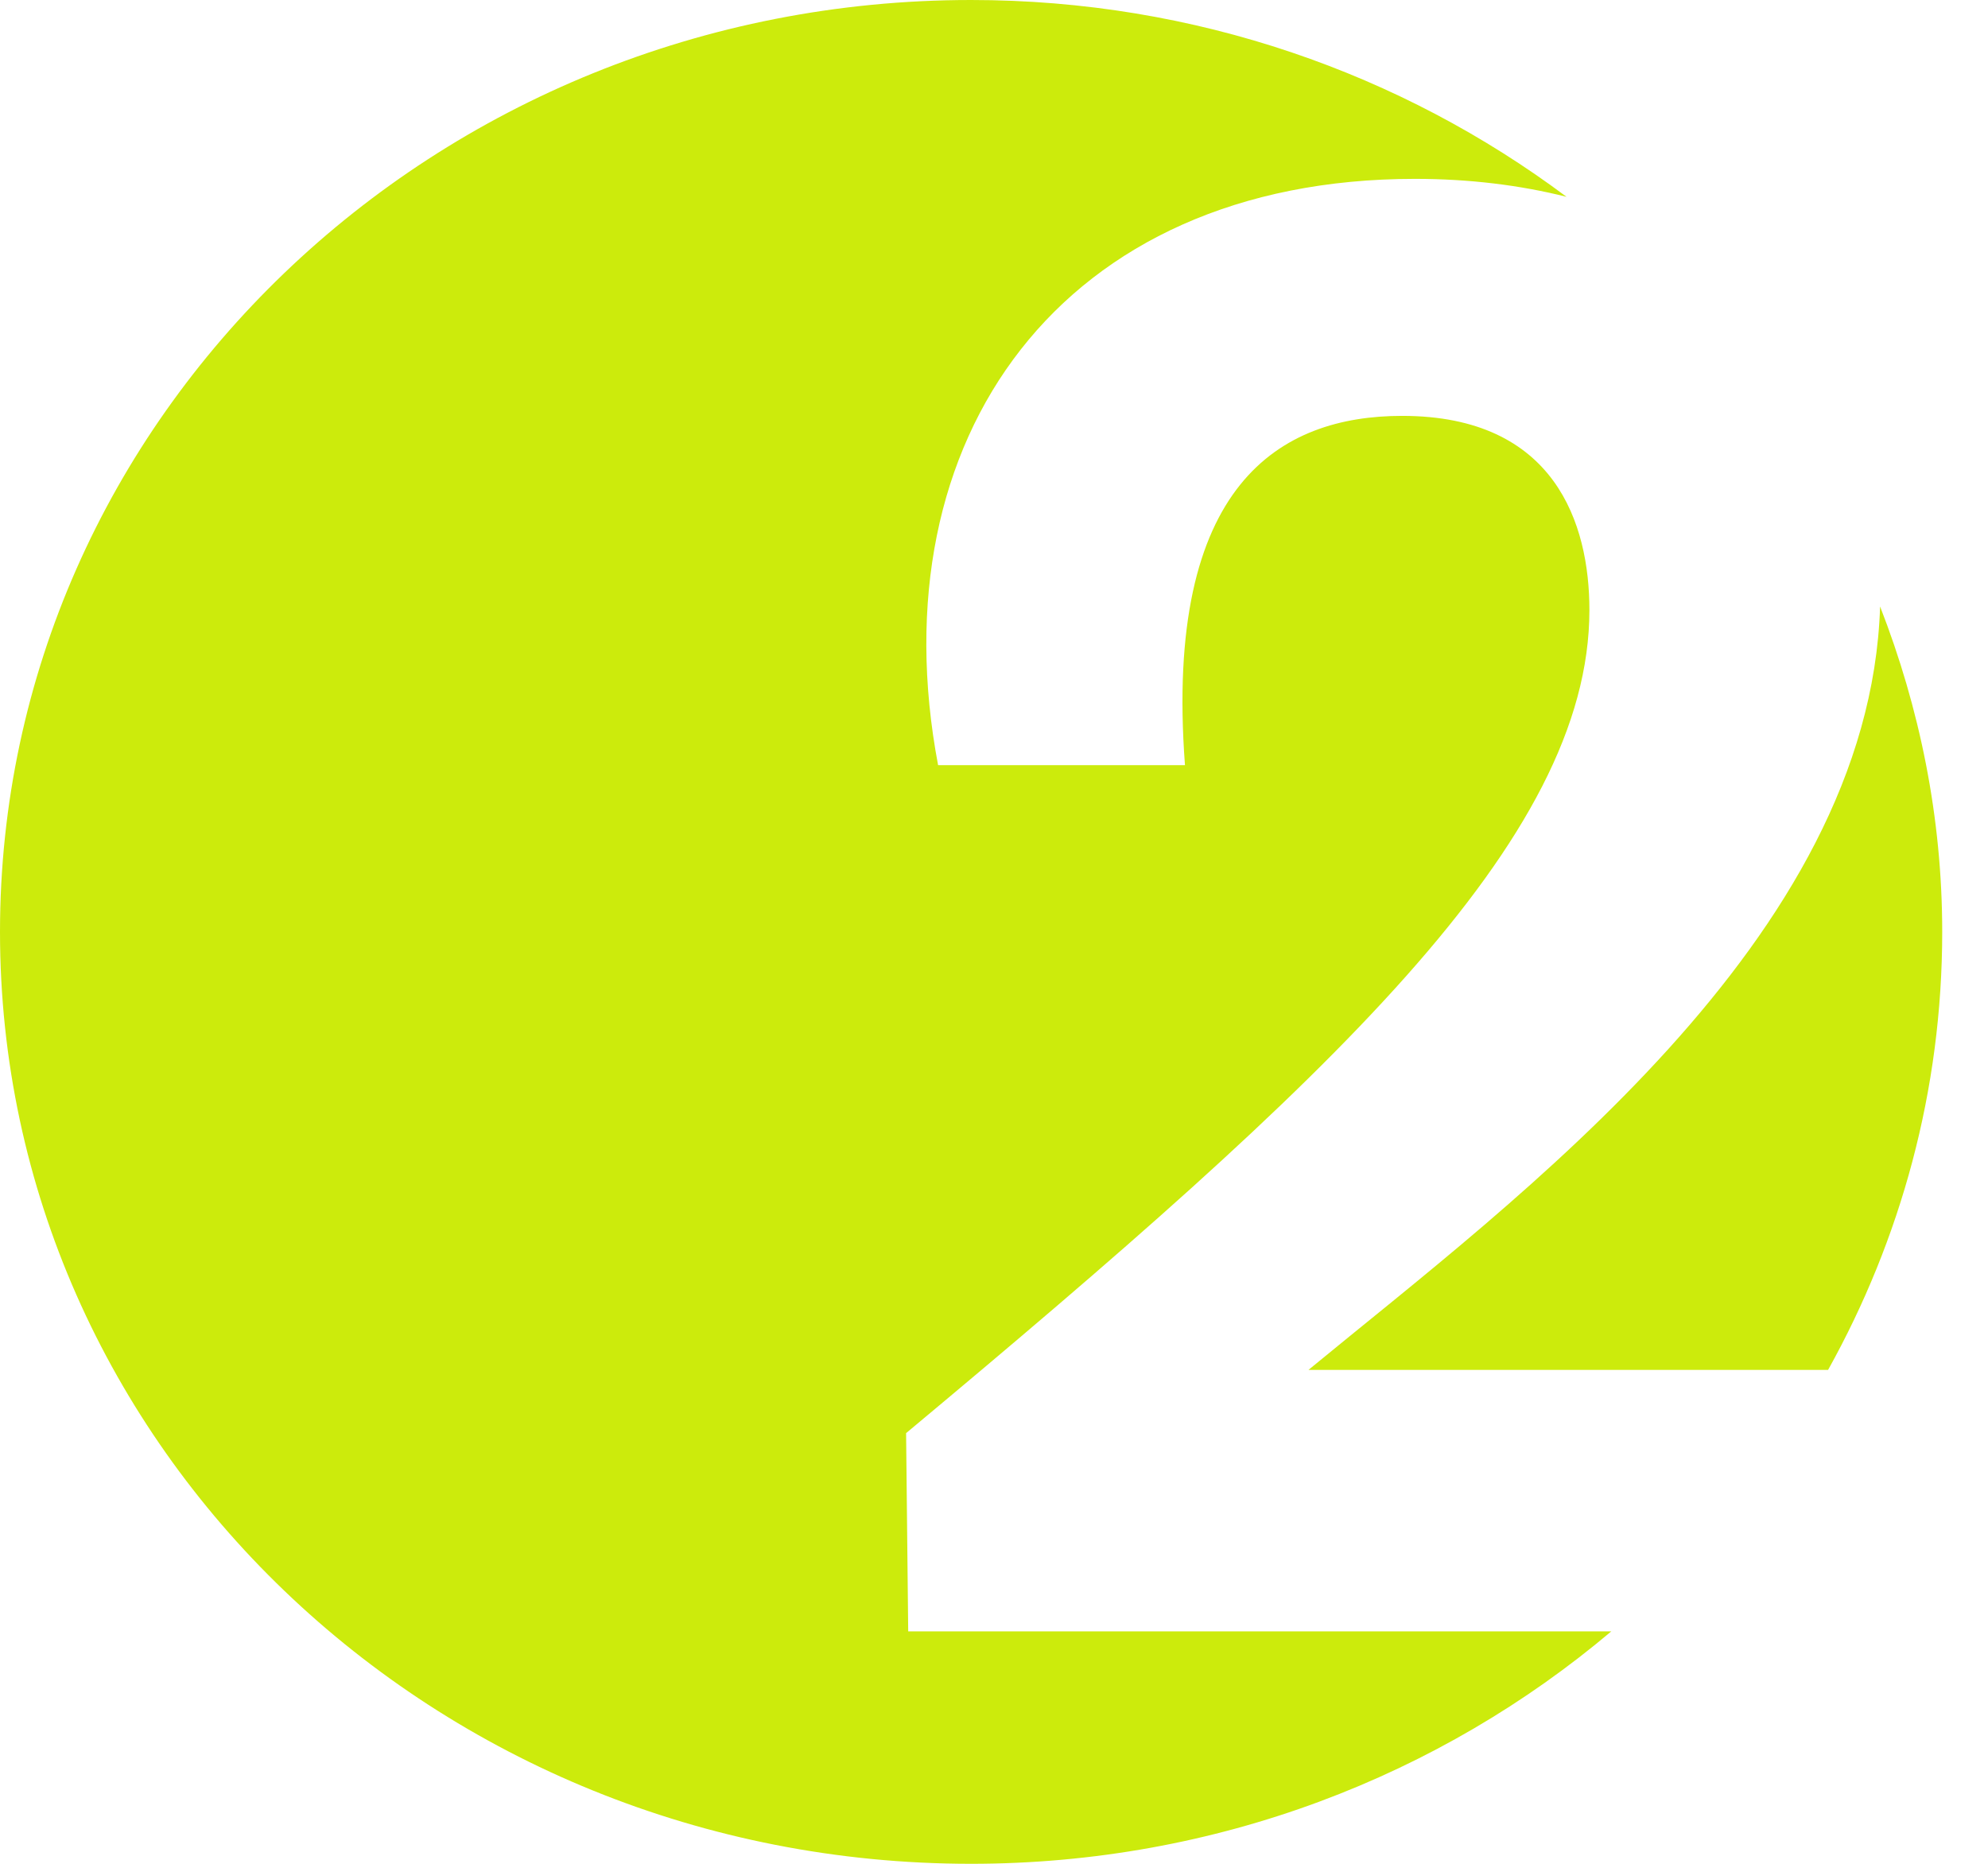 <?xml version="1.0" encoding="UTF-8"?> <svg xmlns="http://www.w3.org/2000/svg" width="32" height="30" viewBox="0 0 32 30" fill="none"> <path d="M31.263 15C31.263 13.155 30.899 11.395 30.263 9.762C30.094 15.135 24.403 19.296 21.062 22.05H29.426C30.596 19.947 31.263 17.549 31.263 15ZM25.216 3.168C22.568 1.189 19.248 3.97611e-07 15.63 3.97611e-07C6.998 3.97611e-07 0 6.716 0 15C0 23.284 6.998 30 15.63 30C19.585 30 23.185 28.582 25.936 26.259H14.619L14.585 23.068C21.404 17.38 25.584 13.533 25.584 9.818C25.584 8.436 25.036 6.694 22.57 6.694C20.617 6.694 18.732 7.78 19.074 12.316H15.1C14.105 7.056 17.087 2.879 22.775 2.879C23.655 2.879 24.472 2.981 25.216 3.168" fill="#CCEB0C"></path> </svg> 